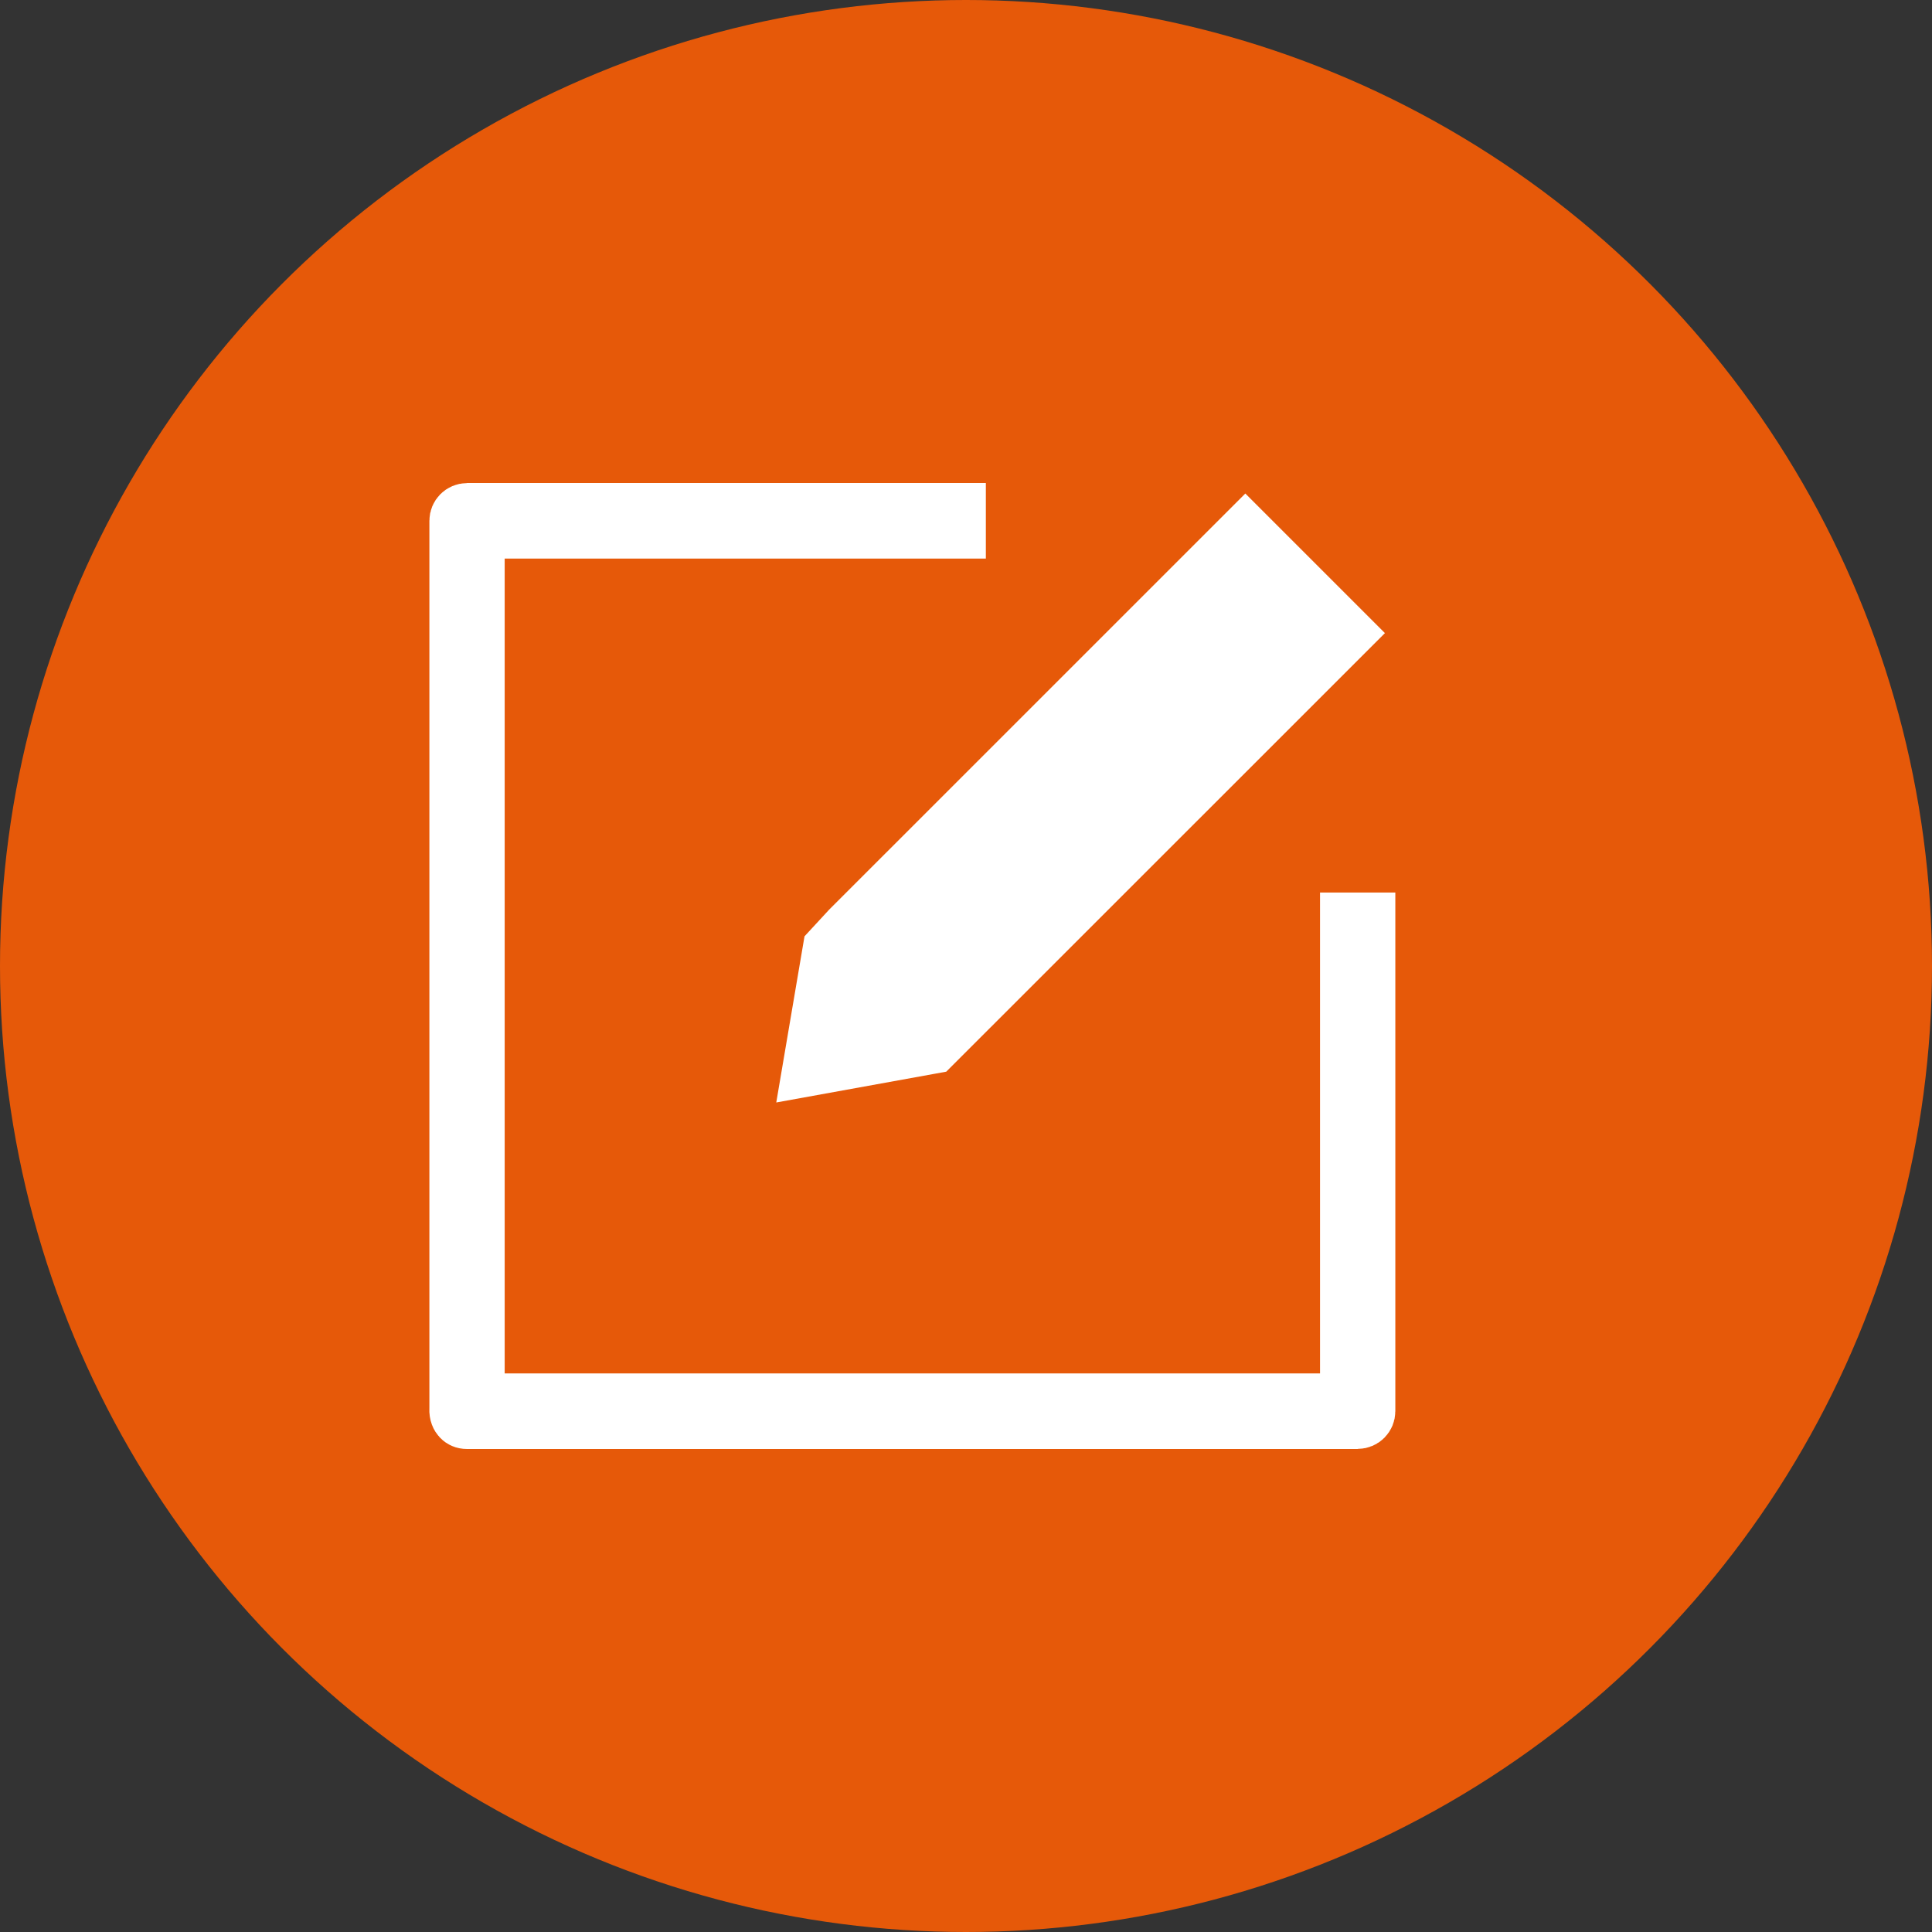 <svg xmlns="http://www.w3.org/2000/svg" width="36" height="36" viewBox="0 0 36 36" fill="none">
  <rect x="0" y="0" width="36" height="36" fill="#333333" stroke="none"/>
  <circle cx="18" cy="18" r="18" fill="#E65909"/>
  <path d="M17.87 9.5V9.908H8.904V26.092H25.097V17.131H25.5V26.296C25.5 26.407 25.41 26.498 25.299 26.498H24.799V26.5H8.702C8.637 26.5 8.59 26.476 8.559 26.442C8.528 26.409 8.496 26.35 8.5 26.255L8.501 26.244V9.704C8.501 9.593 8.591 9.502 8.702 9.502H9.202V9.5H17.87ZM25.099 11.797L17.389 19.505L15.077 19.924L15.459 17.677L15.797 17.311L15.808 17.299L23.205 9.903L25.099 11.797Z" fill="white" stroke="white"/>
</svg>